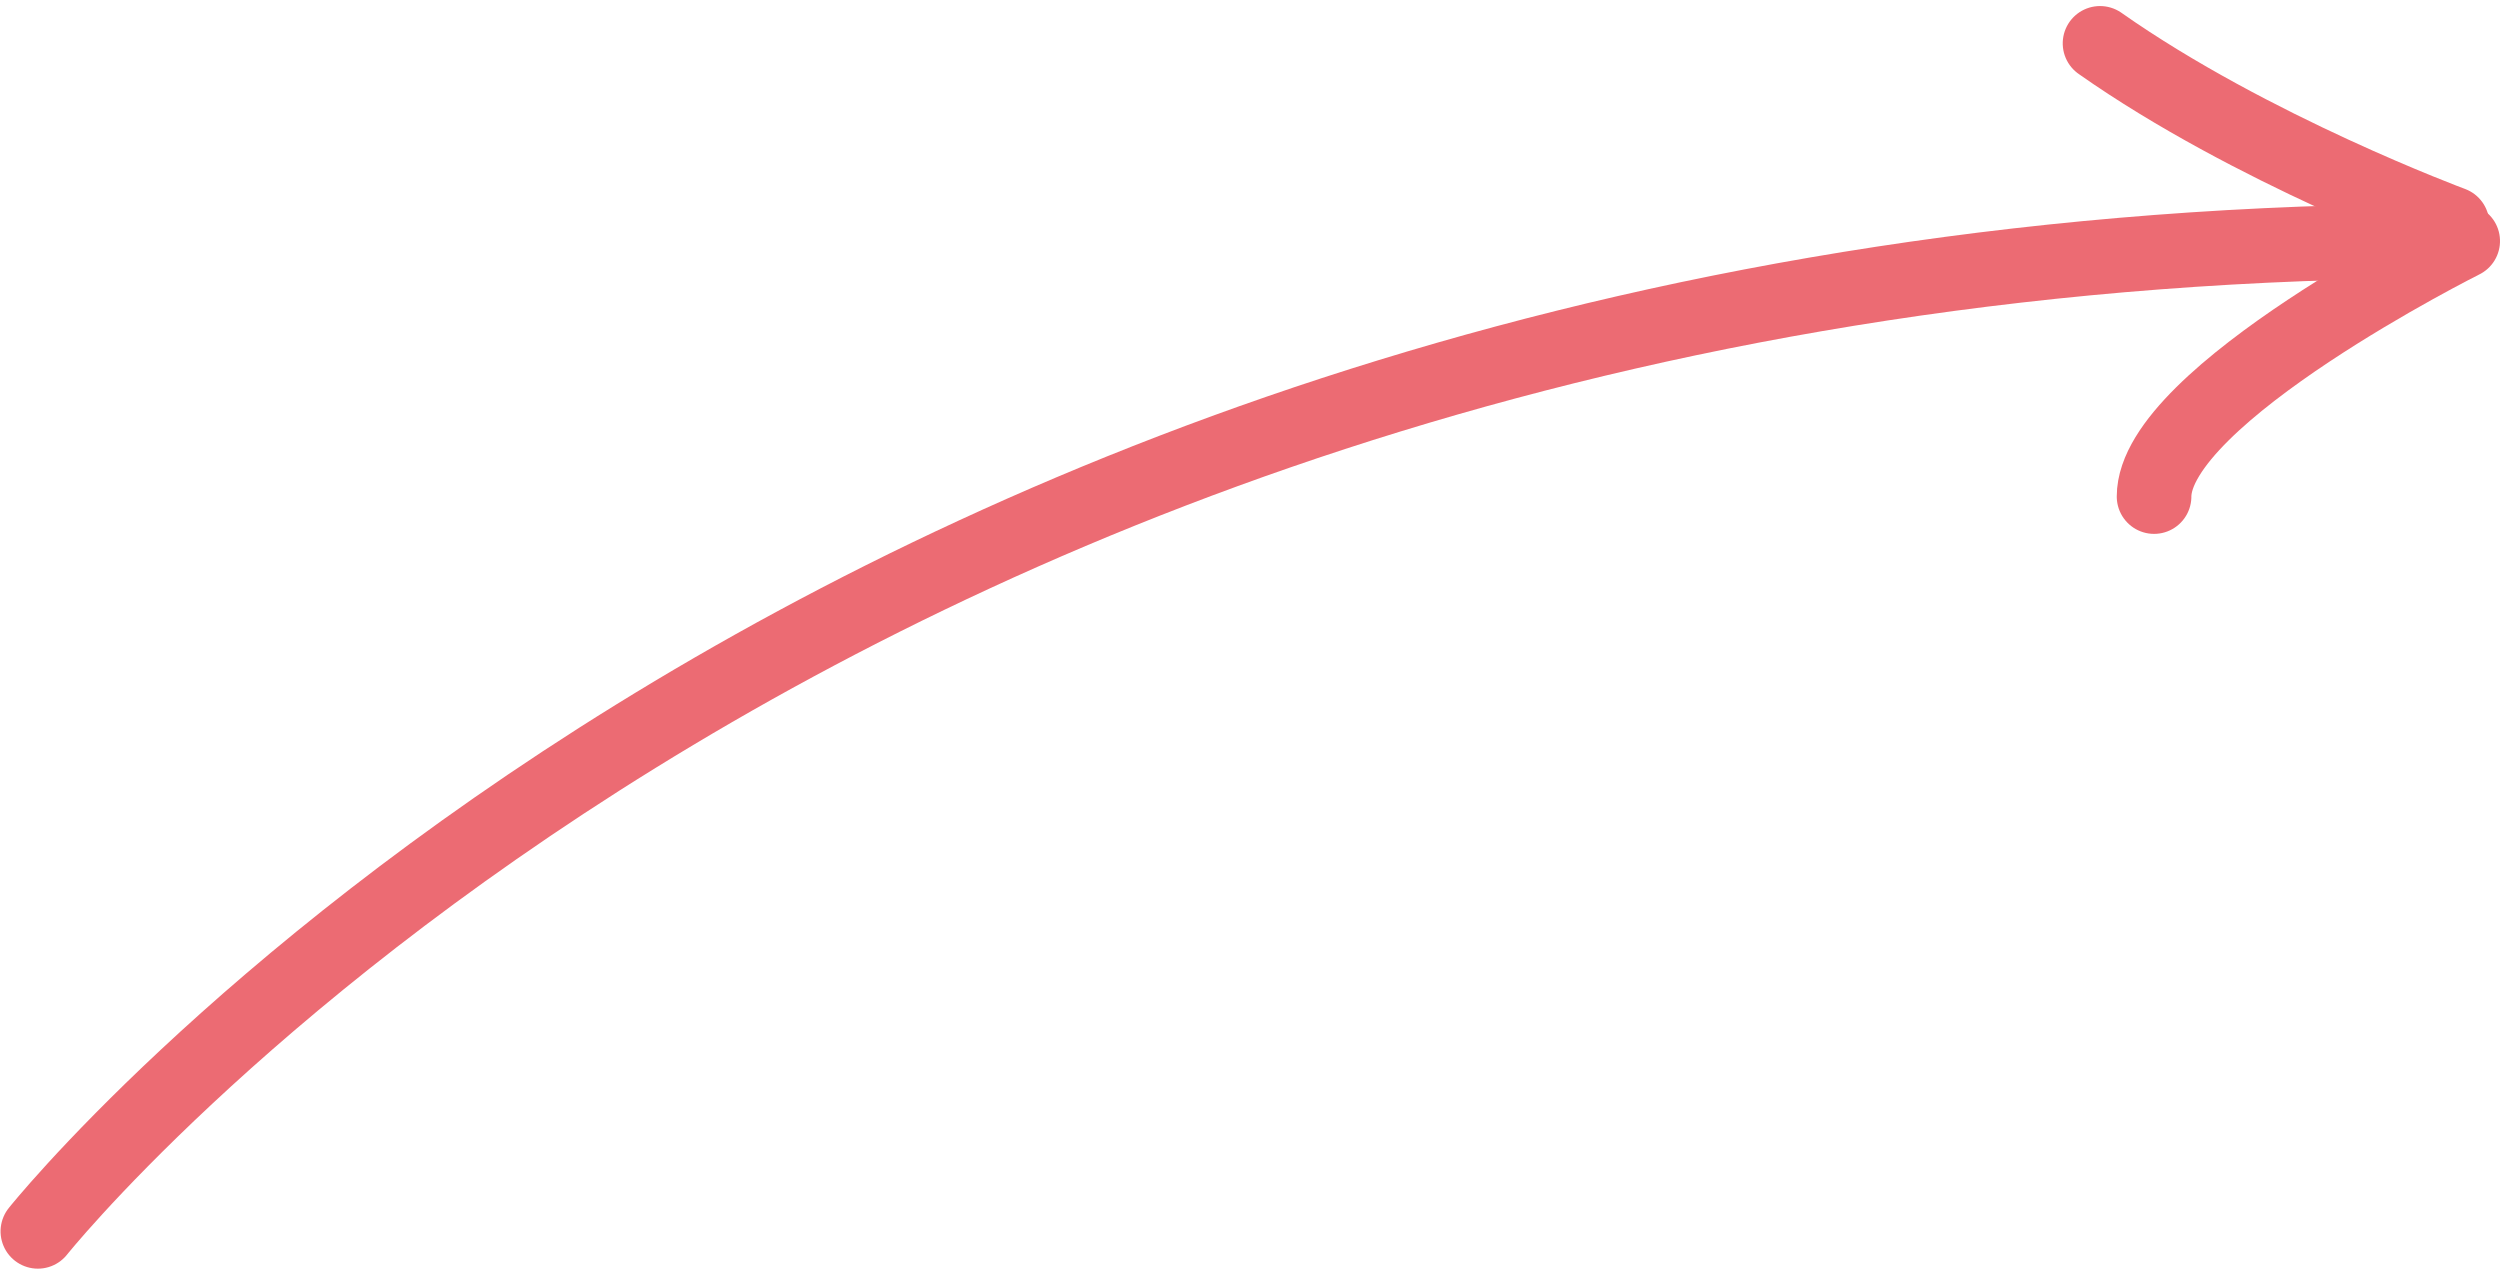 <?xml version="1.0" encoding="UTF-8"?>
<svg width="67px" height="34px" viewBox="0 0 67 34" version="1.1" xmlns="http://www.w3.org/2000/svg" xmlns:xlink="http://www.w3.org/1999/xlink">
    <!-- Generator: sketchtool 41.2 (35397) - http://www.bohemiancoding.com/sketch -->
    <title>561D9EDB-3BF5-4CB5-9DF9-07BB24F60F6E</title>
    <desc>Created with sketchtool.</desc>
    <defs></defs>
    <g id="Page-1" stroke="none" stroke-width="1" fill="none" fill-rule="evenodd" stroke-linecap="round" stroke-linejoin="round">
        <g id="landing-v5" transform="translate(-710, -455)" stroke="#EC6B73" stroke-width="2">
            <g id="Group-14" transform="translate(743.5, 472) scale(-1, 1) rotate(-90) translate(-743.5, -472) translate(727.5, 439.5)">
                <path d="M3.41060513e-13,64.985 C3.41060513e-13,64.985 26.54,43.811 26.54,0.286" id="Path-6"></path>
                <path d="M26.54,0 C26.54,0 22.403,8.271 19.692,8.271" id="Path-9"></path>
                <path d="M26.999,0.286 C26.999,0.286 29,5.686 31.838,9.719" id="Path-10"></path>
            </g>
        </g>
    </g>
</svg>